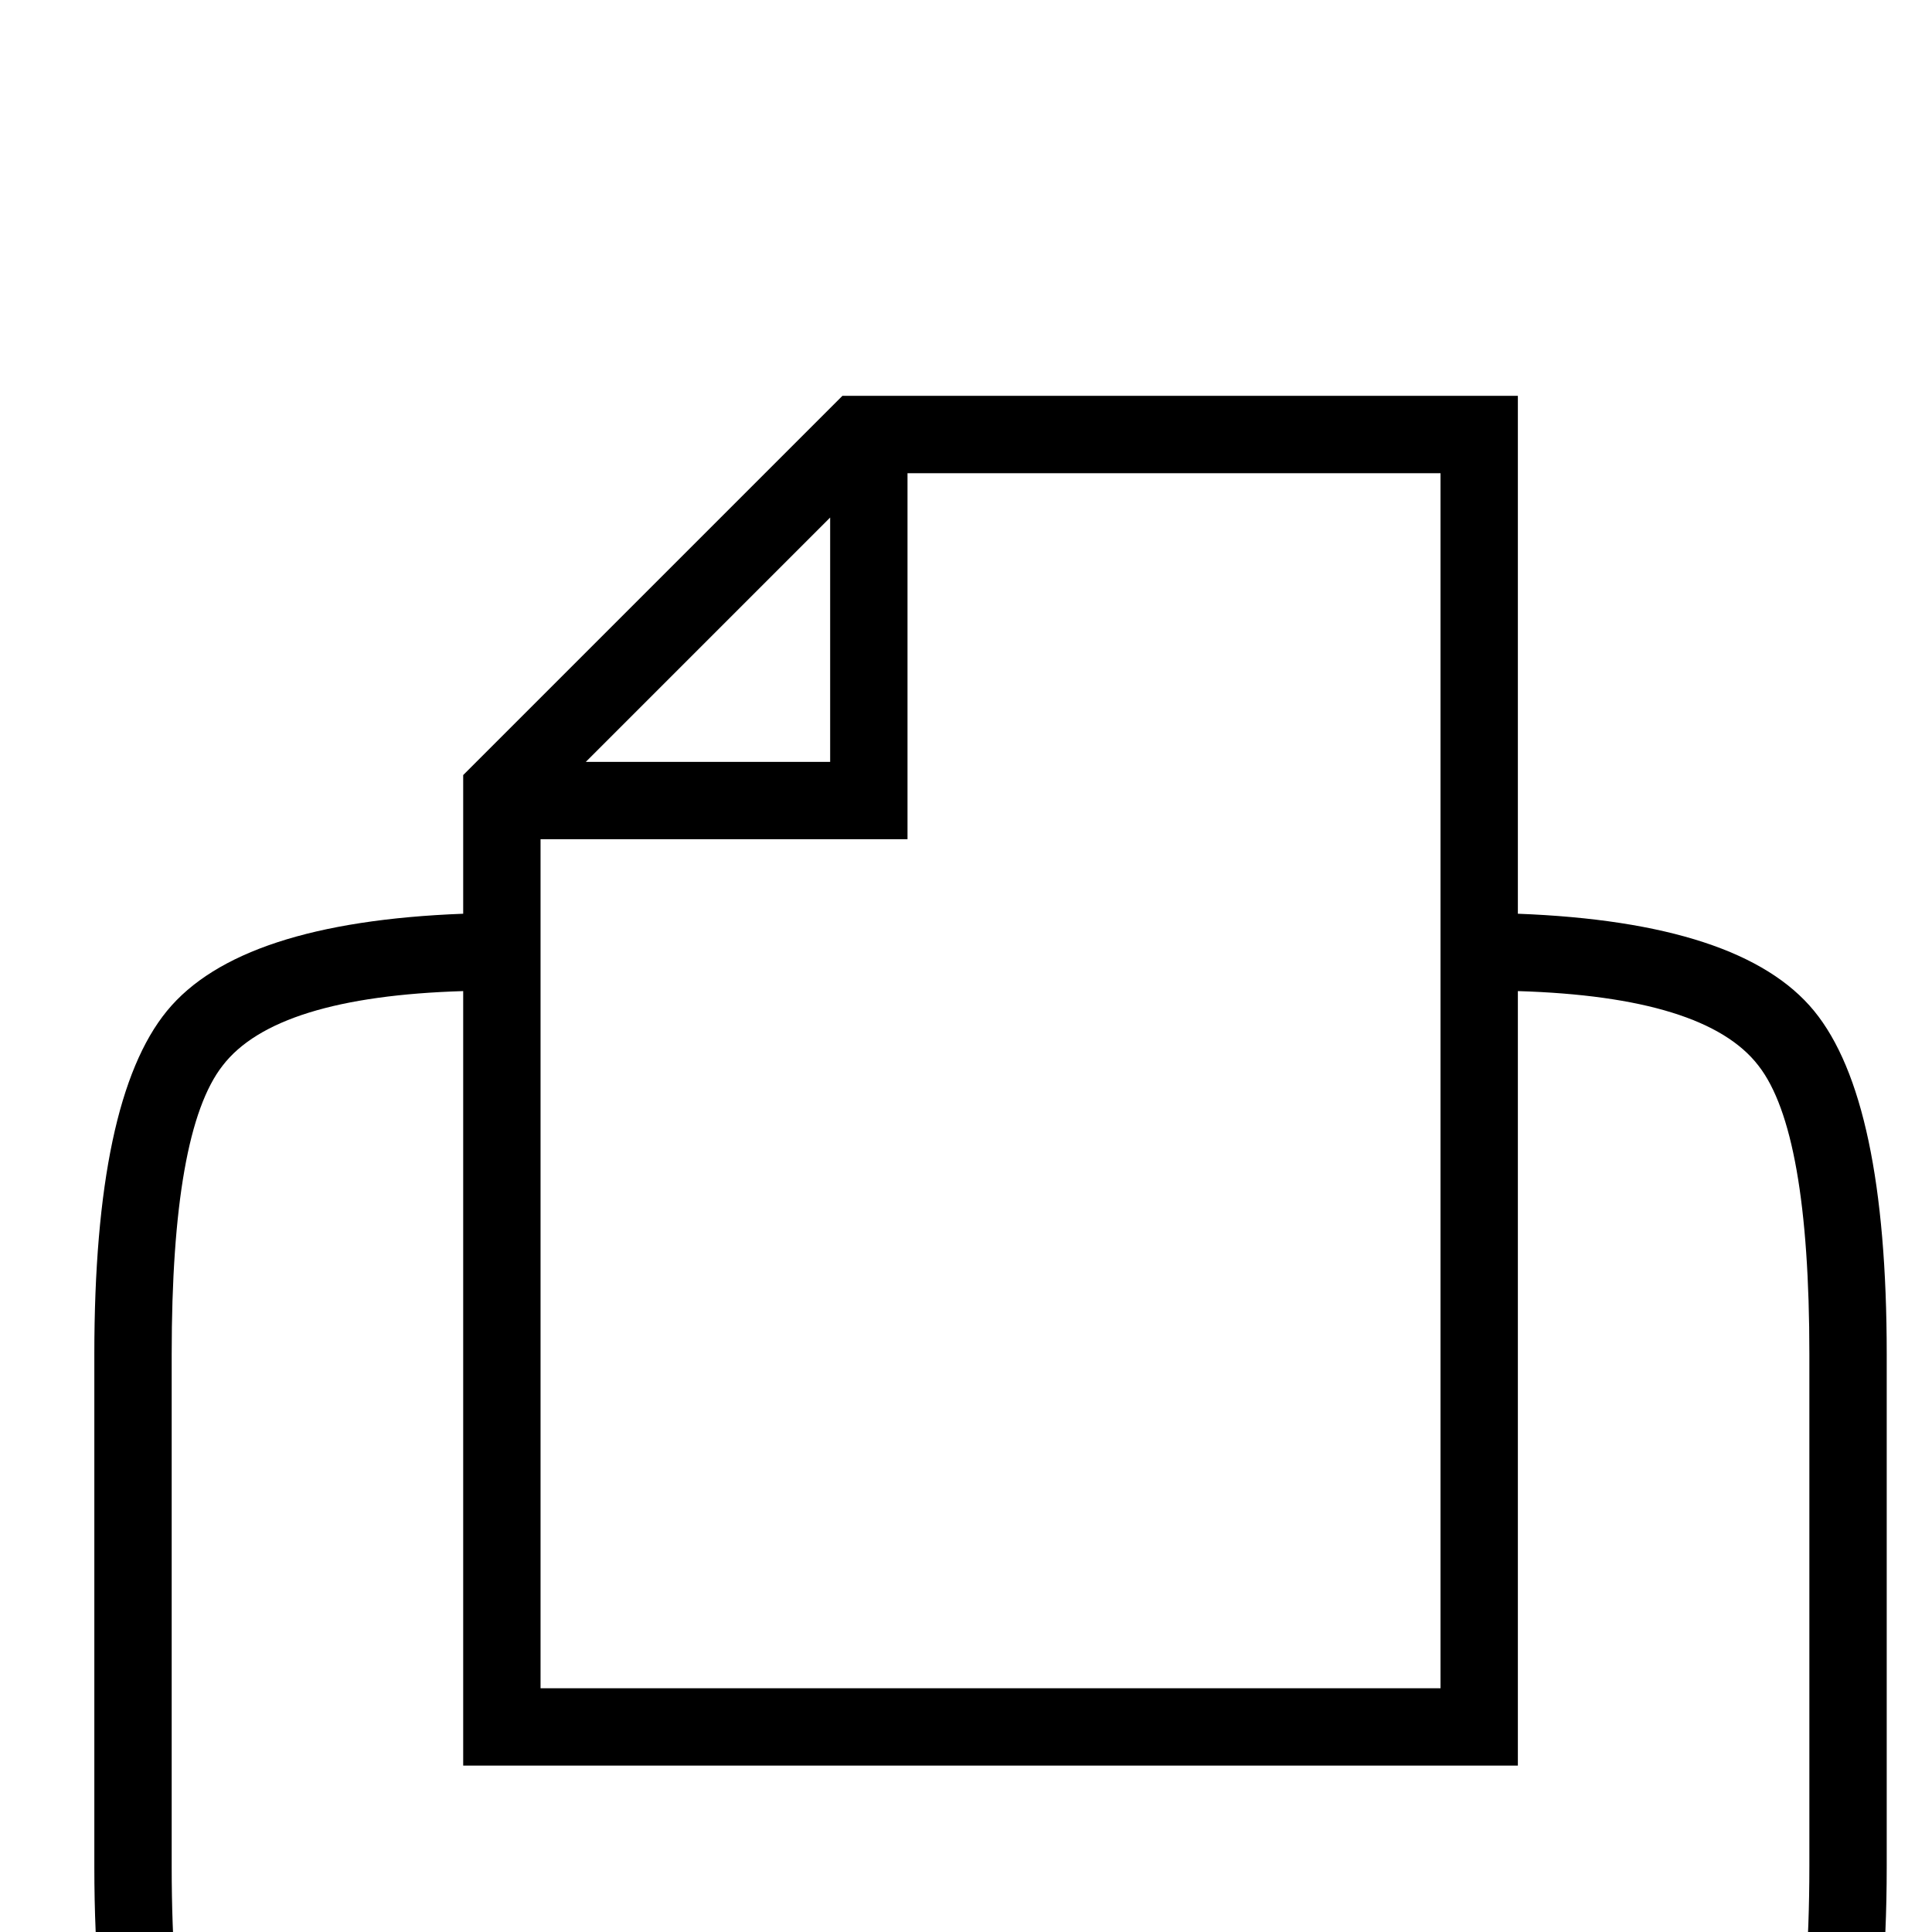 <svg xmlns="http://www.w3.org/2000/svg" xmlns:xlink="http://www.w3.org/1999/xlink" version="1.1" viewBox="0 -200 1000 1000"><g><path fill="currentColor" d="M976.562 33.887c0 -93.75 -14.73 -155.355 -44.19 -184.814c-29.46 -29.46 -91.064 -44.19 -184.814 -44.19h-469.727c-93.75 0 -155.355 14.73 -184.814 44.19c-29.46 29.46 -44.19 91.064 -44.19 184.814v265.137 c0 87.891 12.533 147.135 37.598 177.734c25.065 30.599 76.172 47.363 153.32 50.293v71.777l196.289 196.289h349.609v-268.066c77.148 -2.93 128.255 -19.694 153.32 -50.293s37.598 -89.844 37.598 -177.734v-265.137zM429.688 605.664v126.465 l-126.465 -126.465h126.465zM745.605 126.172v628.906h-275.879v-189.453h-189.941v-439.453zM936.523 33.887v265.137c0 77.148 -8.789 126.953 -26.367 149.414c-18.229 23.763 -59.733 36.621 -124.512 38.574v-400.879h-545.898v400.879 c-64.779 -1.953 -106.283 -14.811 -124.512 -38.574c-17.578 -22.461 -26.367 -72.266 -26.367 -149.414v-265.137c0 -82.682 10.824 -134.847 32.471 -156.494c21.647 -21.647 73.812 -32.471 156.494 -32.471h469.727 c82.682 0 134.847 10.824 156.494 32.471c21.647 21.647 32.471 73.812 32.471 156.494z" transform="matrix(1 0 0 -1 0 800)"/></g></svg>